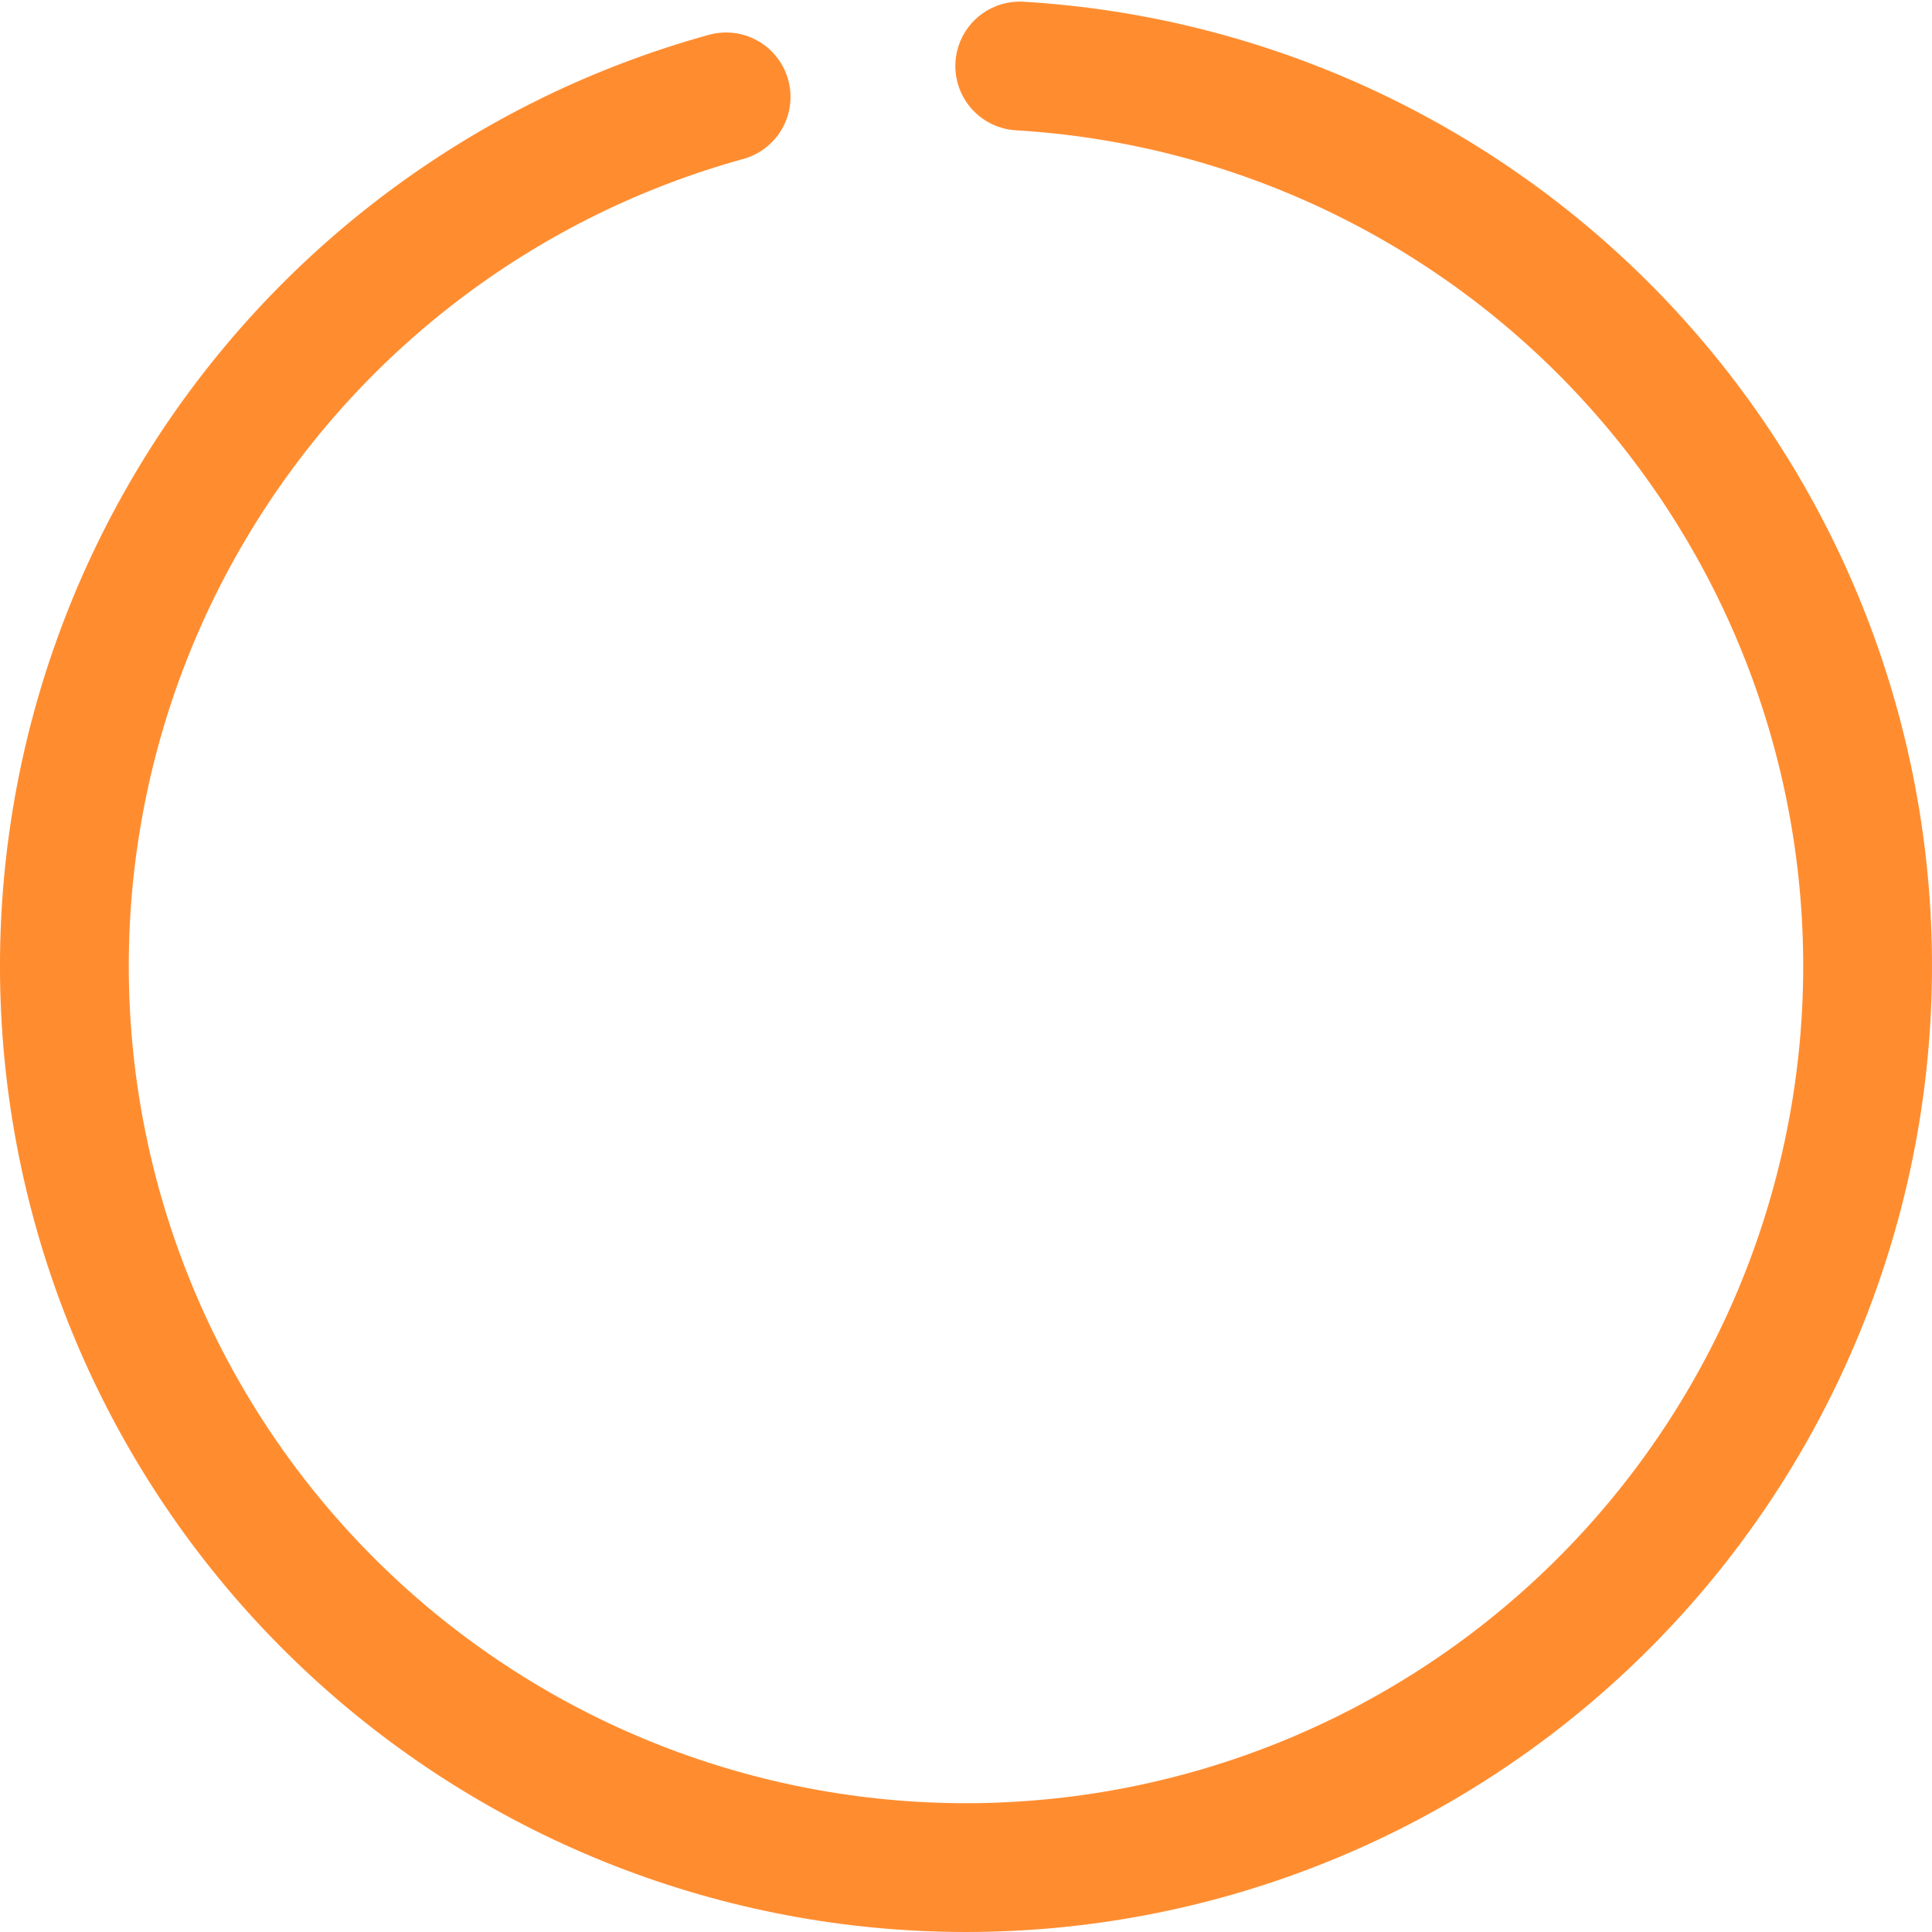 <svg width="60" height="60" viewBox="0 0 60 60" fill="none" xmlns="http://www.w3.org/2000/svg">
<path d="M22.55 3.009C15.776 4.879 9.952 9.228 6.236 15.193C2.519 21.158 1.181 28.302 2.488 35.207C3.796 42.113 7.651 48.274 13.291 52.468C18.93 56.662 25.941 58.582 32.93 57.846C39.919 57.111 46.376 53.774 51.019 48.498C55.662 43.223 58.152 36.394 57.993 29.368C57.834 22.341 55.039 15.632 50.163 10.571C45.286 5.511 38.685 2.469 31.669 2.05" stroke="#FF8D30" stroke-width="4" stroke-linecap="round"/>
</svg>
